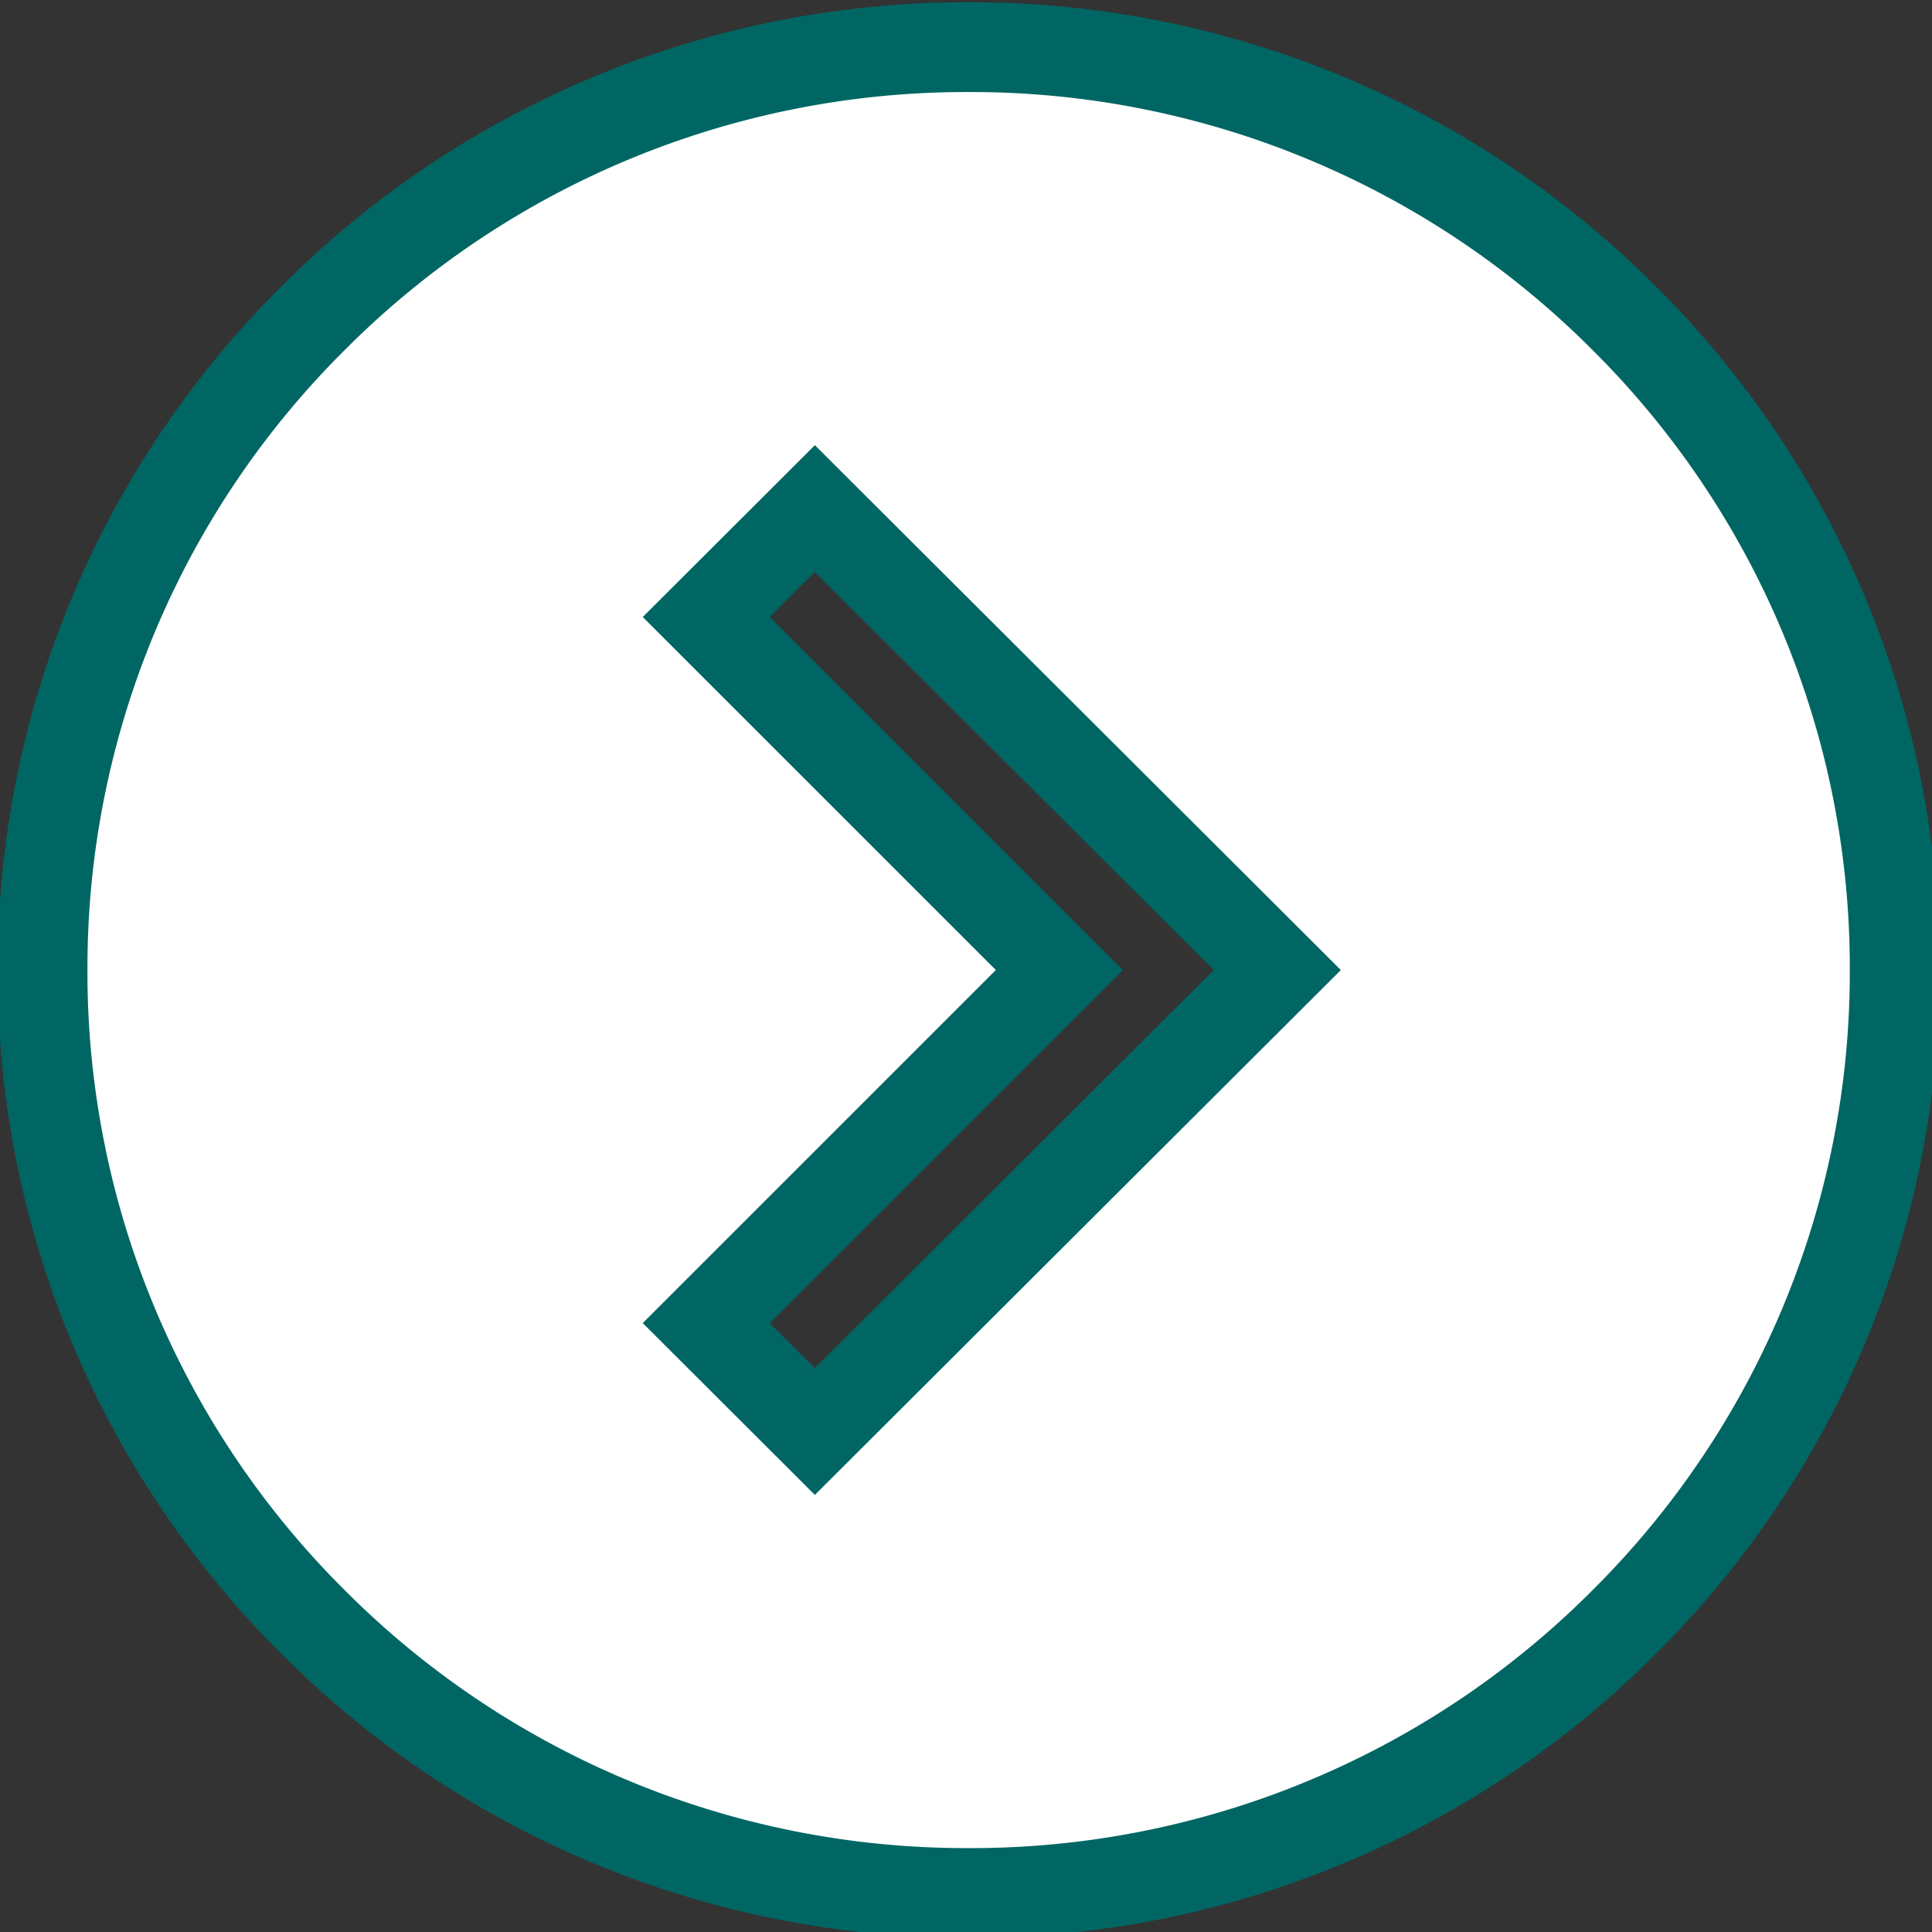 <?xml version="1.0" encoding="UTF-8" standalone="no"?>
<svg
   width="32"
   height="32"
   viewBox="0 0 32 32"
   version="1.1"
   id="svg4"
   sodipodi:docname="icon-next-day-hover.svg"
   inkscape:version="1.1.2 (0a00cf5339, 2022-02-04)"
   xmlns:inkscape="http://www.inkscape.org/namespaces/inkscape"
   xmlns:sodipodi="http://sodipodi.sourceforge.net/DTD/sodipodi-0.dtd"
   xmlns="http://www.w3.org/2000/svg"
   xmlns:svg="http://www.w3.org/2000/svg">
  <rect x="0" y="0" width="32" height="32" fill="#333333" stroke="none"/>
  <defs
     id="defs8">
    <marker
       style="overflow:visible"
       id="Arrow1Lstart"
       refX="0.0"
       refY="0.0"
       orient="auto"
       inkscape:stockid="Arrow1Lstart"
       inkscape:isstock="true">
      <path
         transform="scale(0.8) translate(12.5,0)"
         style="fill-rule:evenodd;fill:context-stroke;stroke:context-stroke;stroke-width:1.0pt"
         d="M 0.0,0.0 L 5.0,-5.0 L -12.5,0.0 L 5.0,5.0 L 0.0,0.0 z "
         id="path825" />
    </marker>
  </defs>
  <sodipodi:namedview
     id="namedview6"
     pagecolor="#ffffff"
     bordercolor="#006663"
     borderopacity="1.0"
     inkscape:pageshadow="2"
     inkscape:pageopacity="0.0"
     inkscape:pagecheckerboard="0"
     showgrid="false"
     inkscape:zoom="9.5569901"
     inkscape:cx="13.916515"
     inkscape:cy="15.015188"
     inkscape:window-width="1916"
     inkscape:window-height="910"
     inkscape:window-x="0"
     inkscape:window-y="144"
     inkscape:window-maximized="1"
     inkscape:current-layer="svg4"
     inkscape:lockguides="true" />
  <path
     d="M 16.044,31.354 A 15.242,15.191 0 0 0 26.89,26.877 15.242,15.191 0 0 0 31.382,16.067 15.242,15.191 0 0 0 26.889,5.258 15.242,15.191 0 0 0 16.044,0.781 15.242,15.191 0 0 0 5.197,5.259 15.242,15.191 0 0 0 0.705,16.067 15.242,15.191 0 0 0 5.197,26.877 15.242,15.191 0 0 0 16.044,31.354 Z M 13.497,8.424 v 0 l 7.659,7.643 -7.659,7.643 -1.799,-1.796 5.848,-5.847 -5.848,-5.847 z"
     id="path2"
     style="fill:#ffffff;fill-opacity:1;stroke:#006663;stroke-width:1.487;stroke-miterlimit:4;stroke-dasharray:none;stroke-opacity:1" />
</svg>

